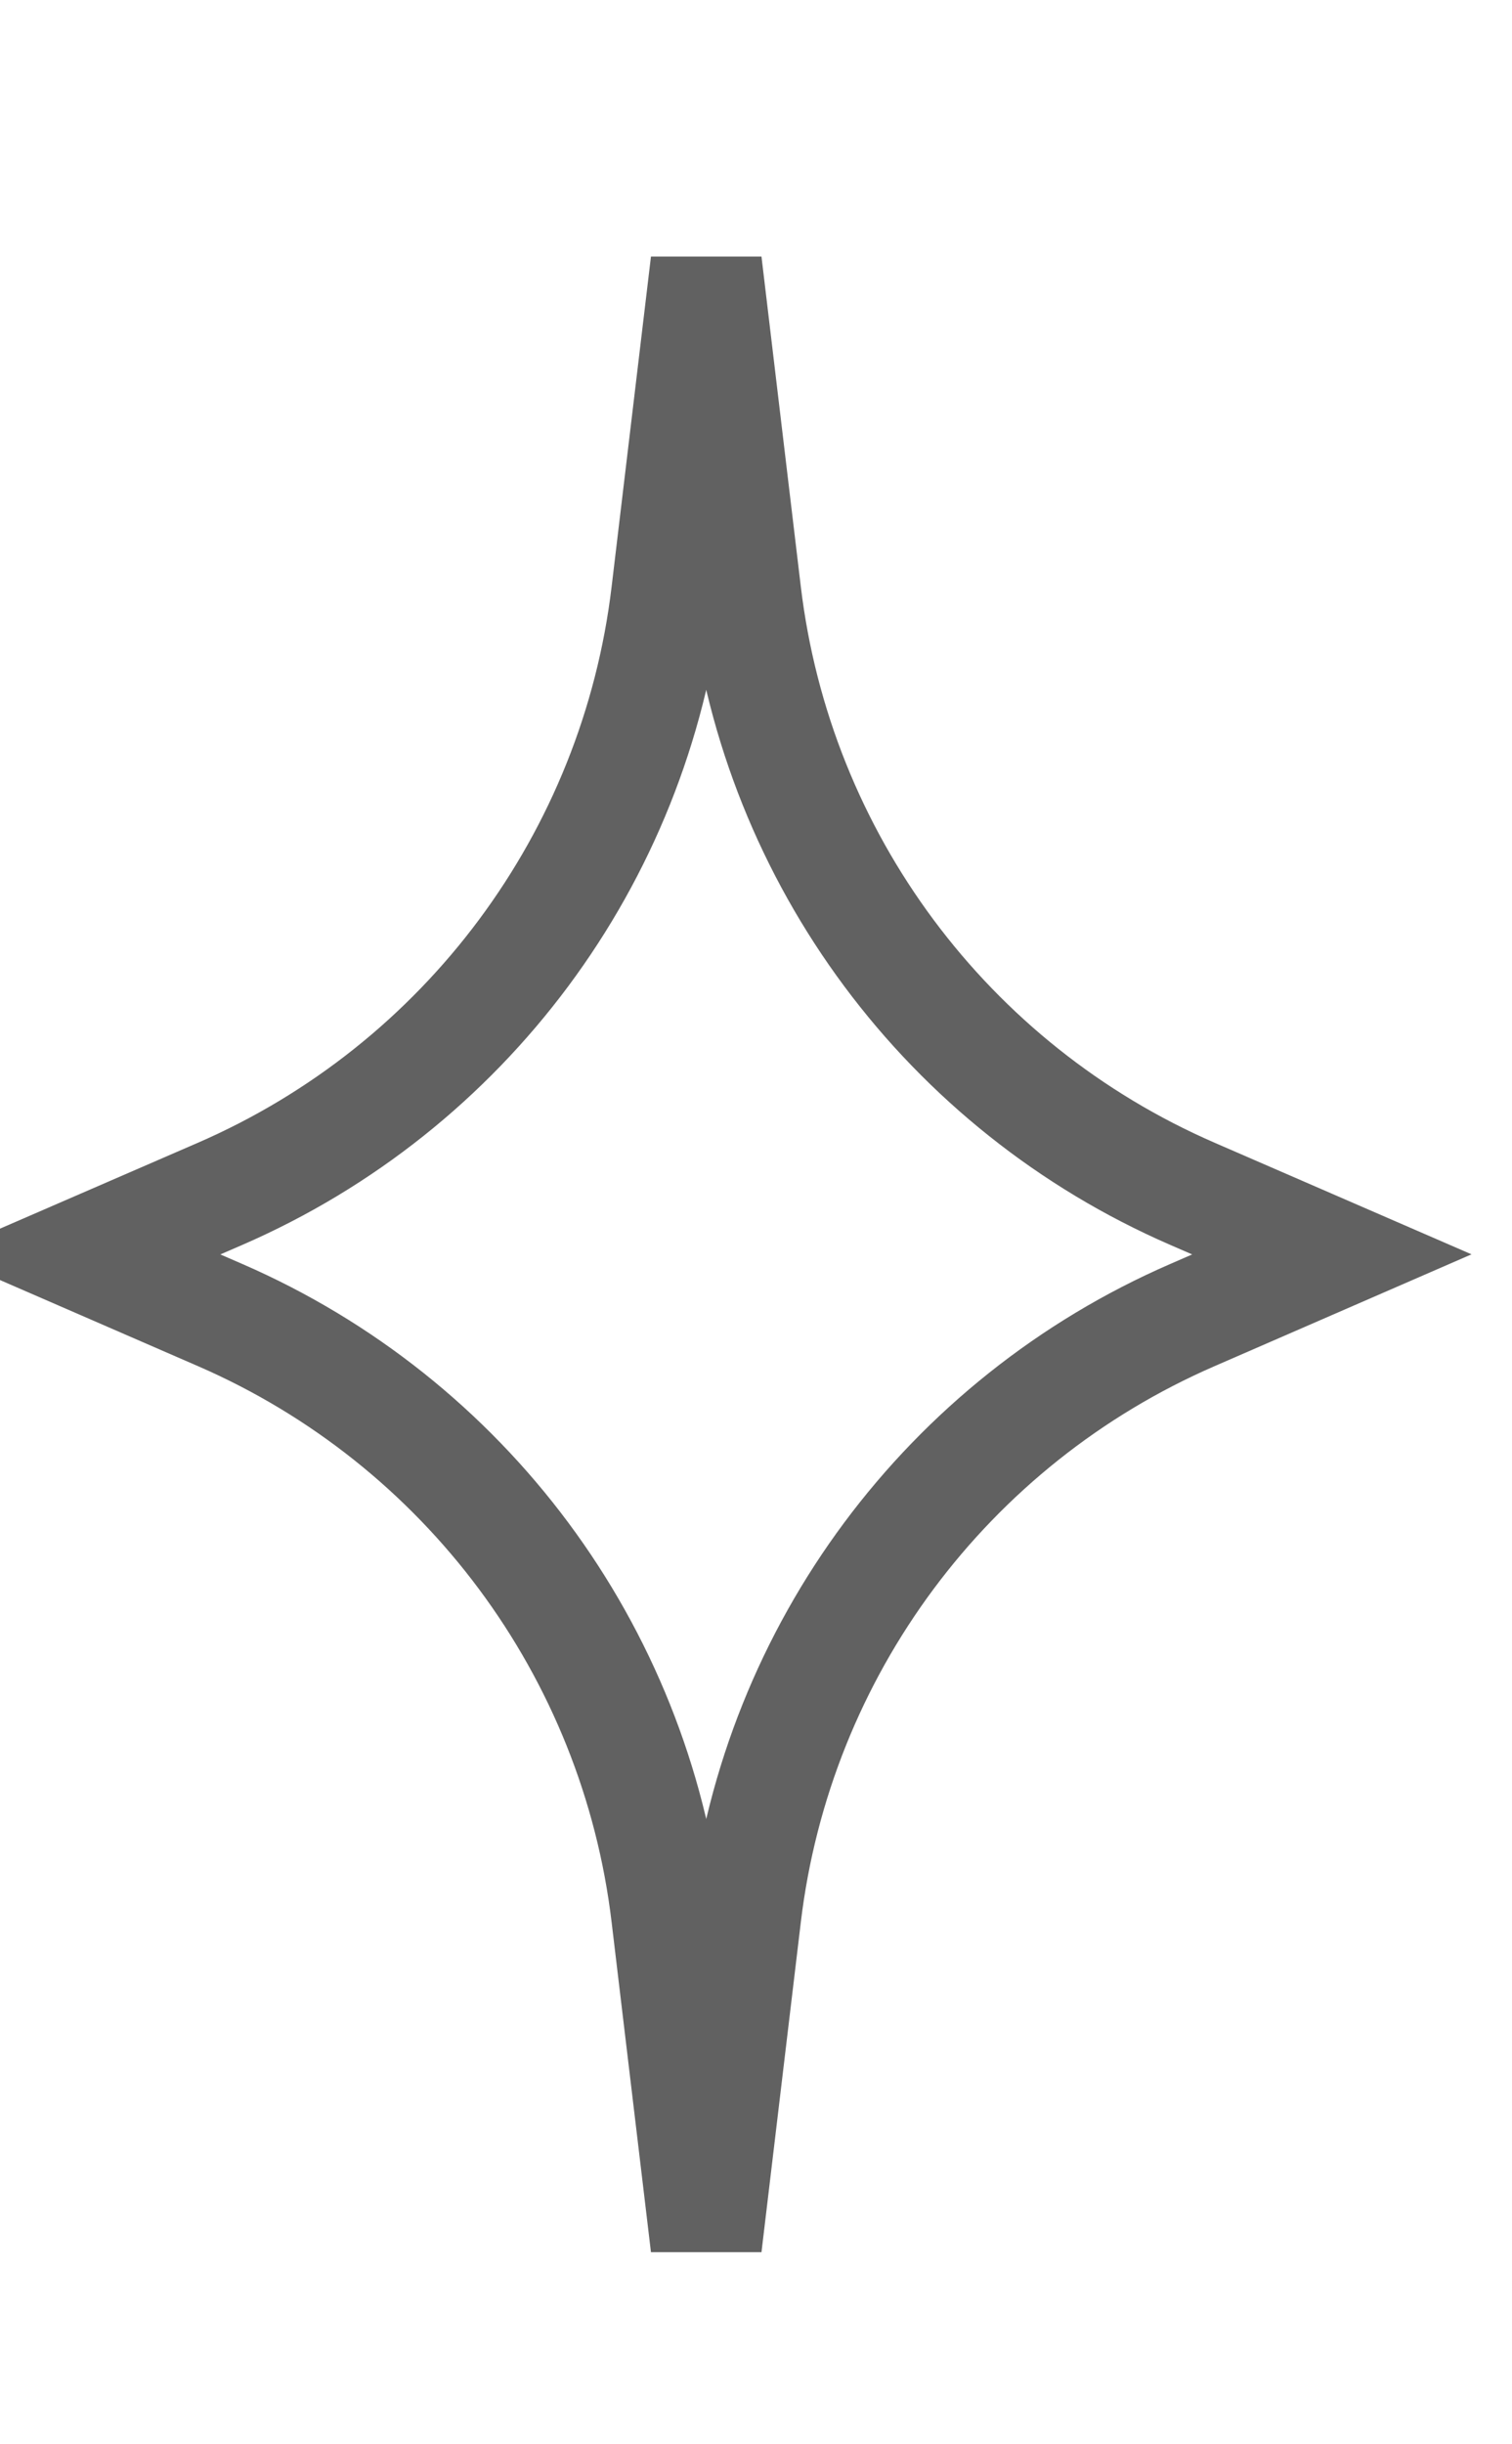 <svg width="13" height="21" viewBox="0 0 13 21" fill="none" xmlns="http://www.w3.org/2000/svg">
<path d="M6.41 5.095C6.682 7.376 8.145 9.342 10.253 10.257L11.451 10.777L10.253 11.298C8.145 12.213 6.682 14.178 6.41 16.46L6.072 19.293L5.734 16.46C5.463 14.178 3.999 12.213 1.892 11.298L0.693 10.777L1.892 10.257C3.999 9.342 5.463 7.376 5.734 5.095L6.072 2.261L6.41 5.095Z" stroke="#616161" stroke-width="0.957"/>
</svg>
